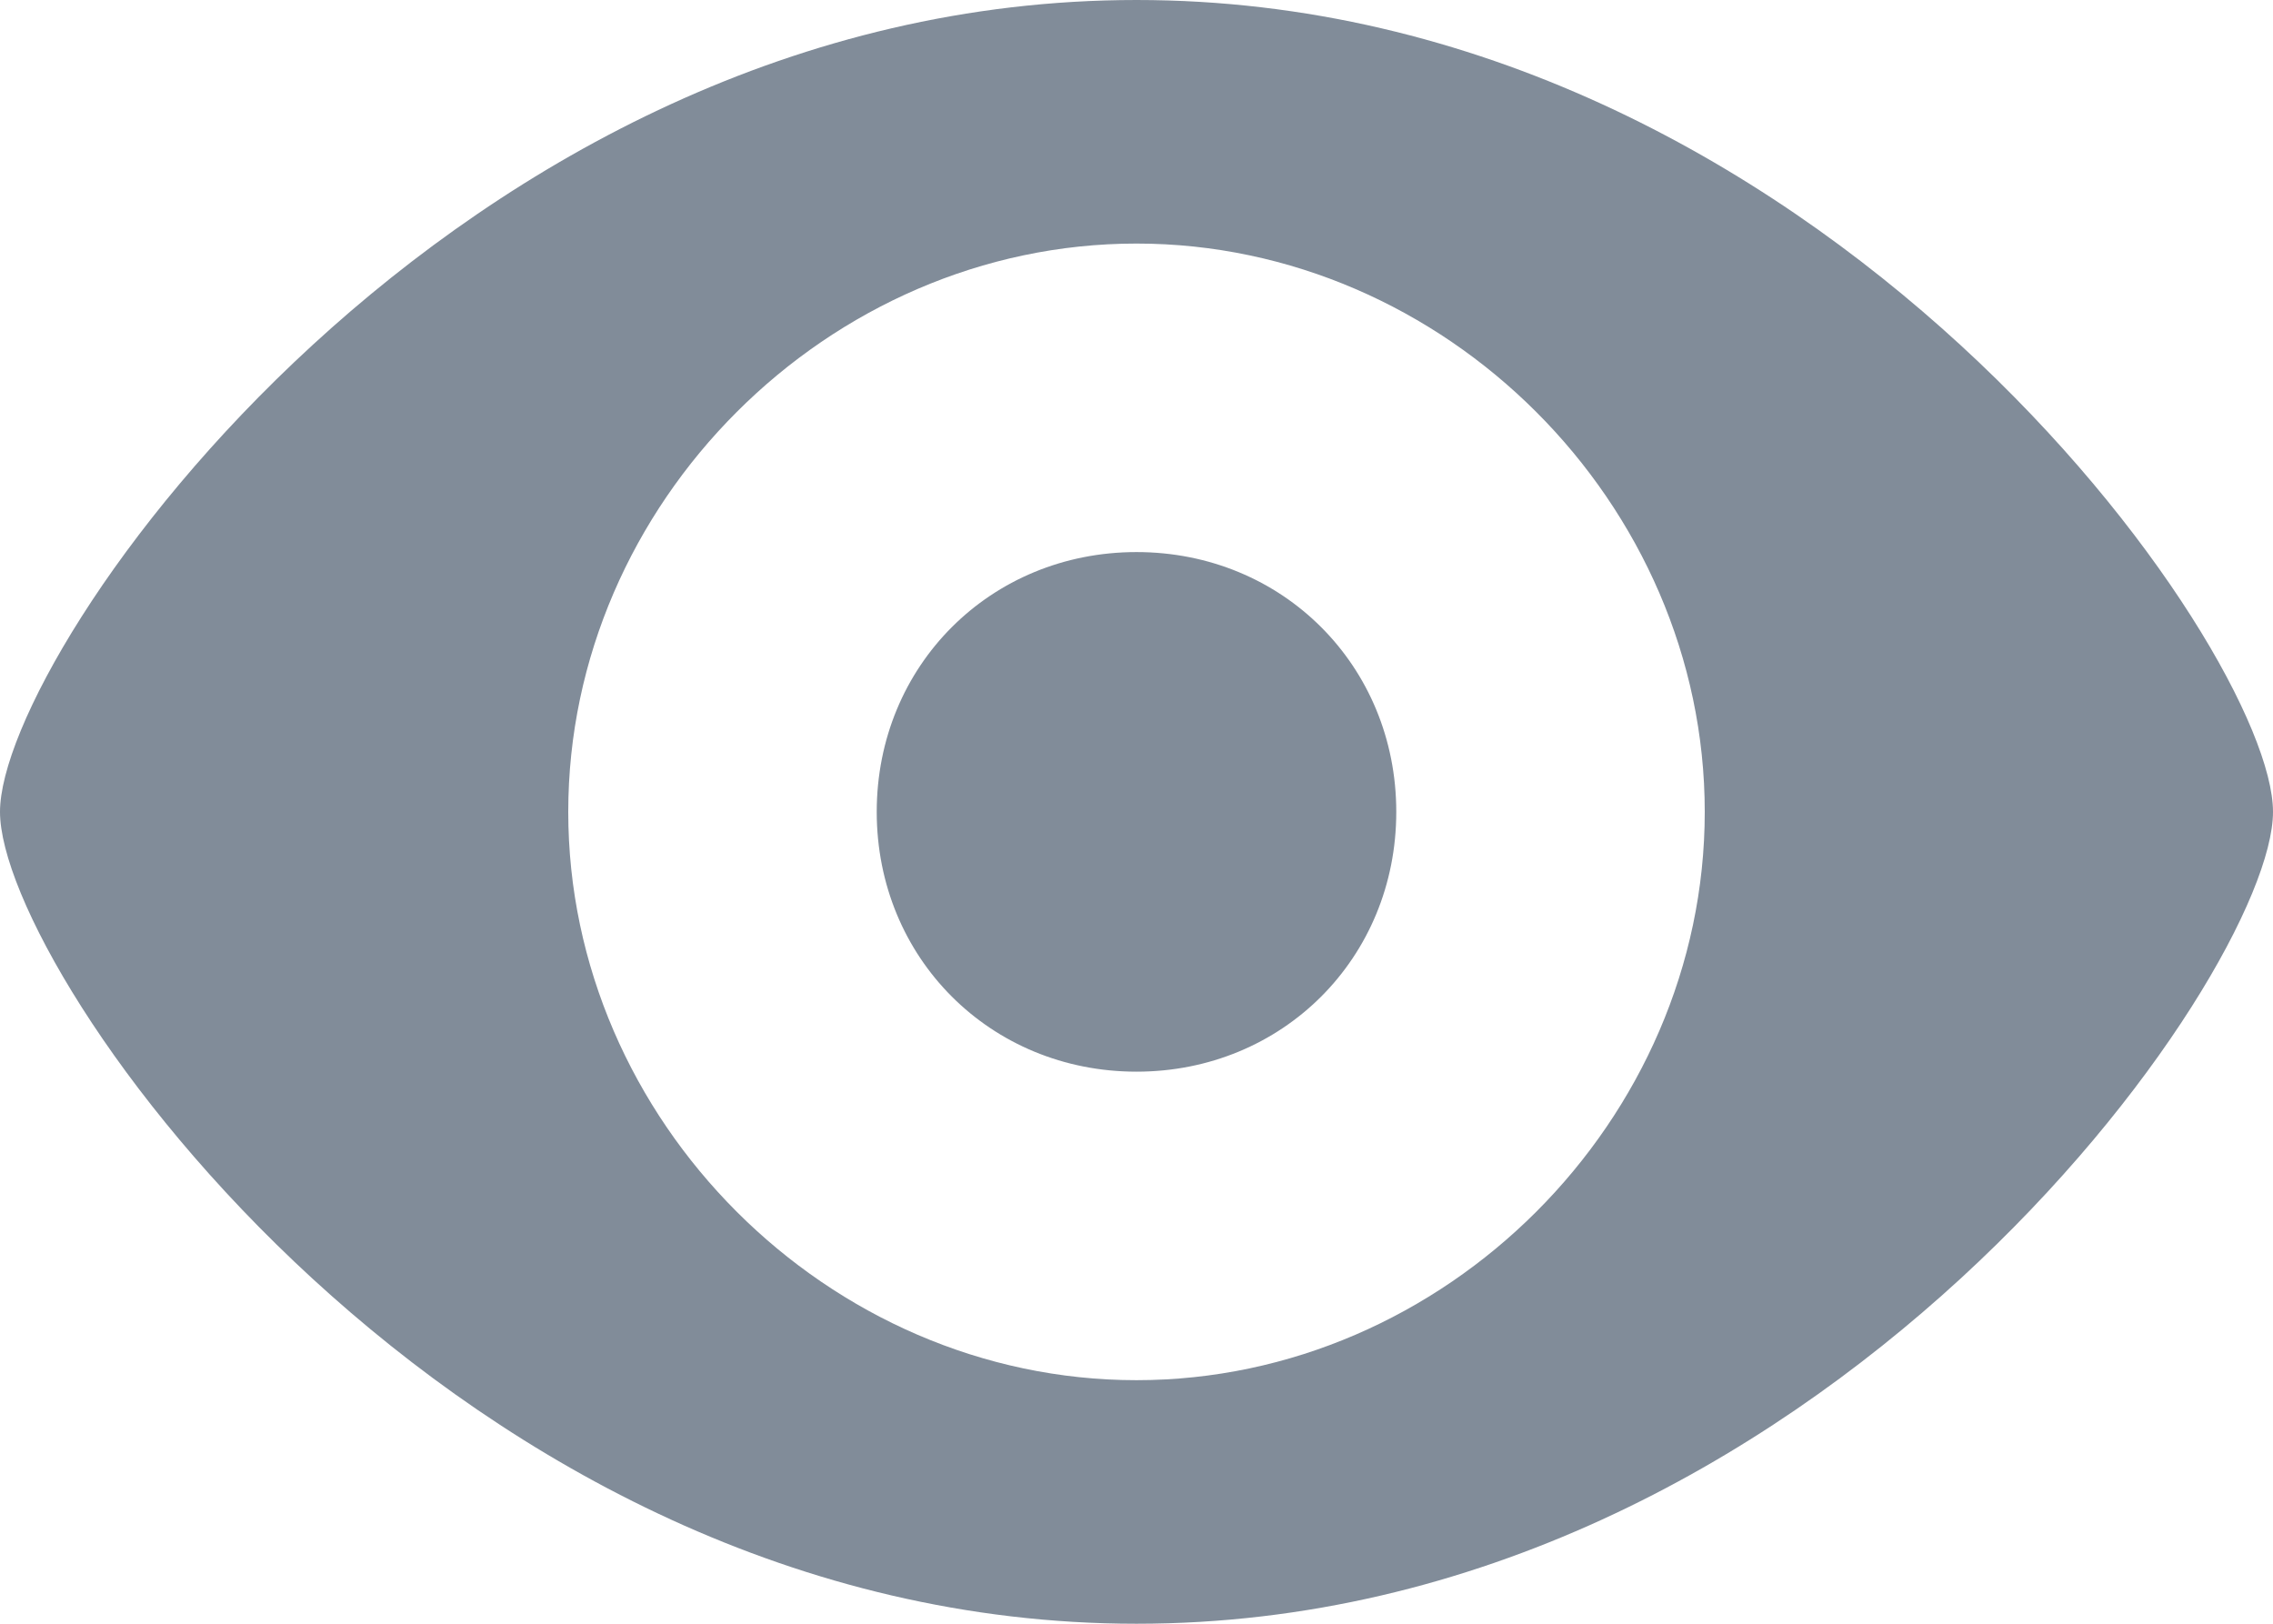<svg preserveAspectRatio="none" width="14" height="10" viewBox="0 0 14 10" fill="none" xmlns="http://www.w3.org/2000/svg">
<g clip-path="url(#clip0_23_463)">
<path vector-effect="non-scaling-stroke" d="M7 10C2.8 10 0 6 0 5C0 4 2.8 0 7 0C11.2 0 14 4 14 5C14 6 11.2 10 7 10ZM7 8.5C8.9 8.5 10.5 6.9 10.5 5C10.5 3.1 8.9 1.5 7 1.5C5.1 1.5 3.5 3.1 3.5 5C3.5 6.9 5.1 8.5 7 8.5ZM7 6.6C6.1 6.6 5.4 5.9 5.4 5C5.4 4.1 6.1 3.4 7 3.4C7.9 3.4 8.6 4.1 8.6 5C8.6 5.9 7.9 6.6 7 6.6Z" fill="#818C99"/>
</g>
<defs>
<clipPath id="clip0_23_463">
<rect vector-effect="non-scaling-stroke" width="14" height="10" fill="white"/>
</clipPath>
</defs>
</svg>

